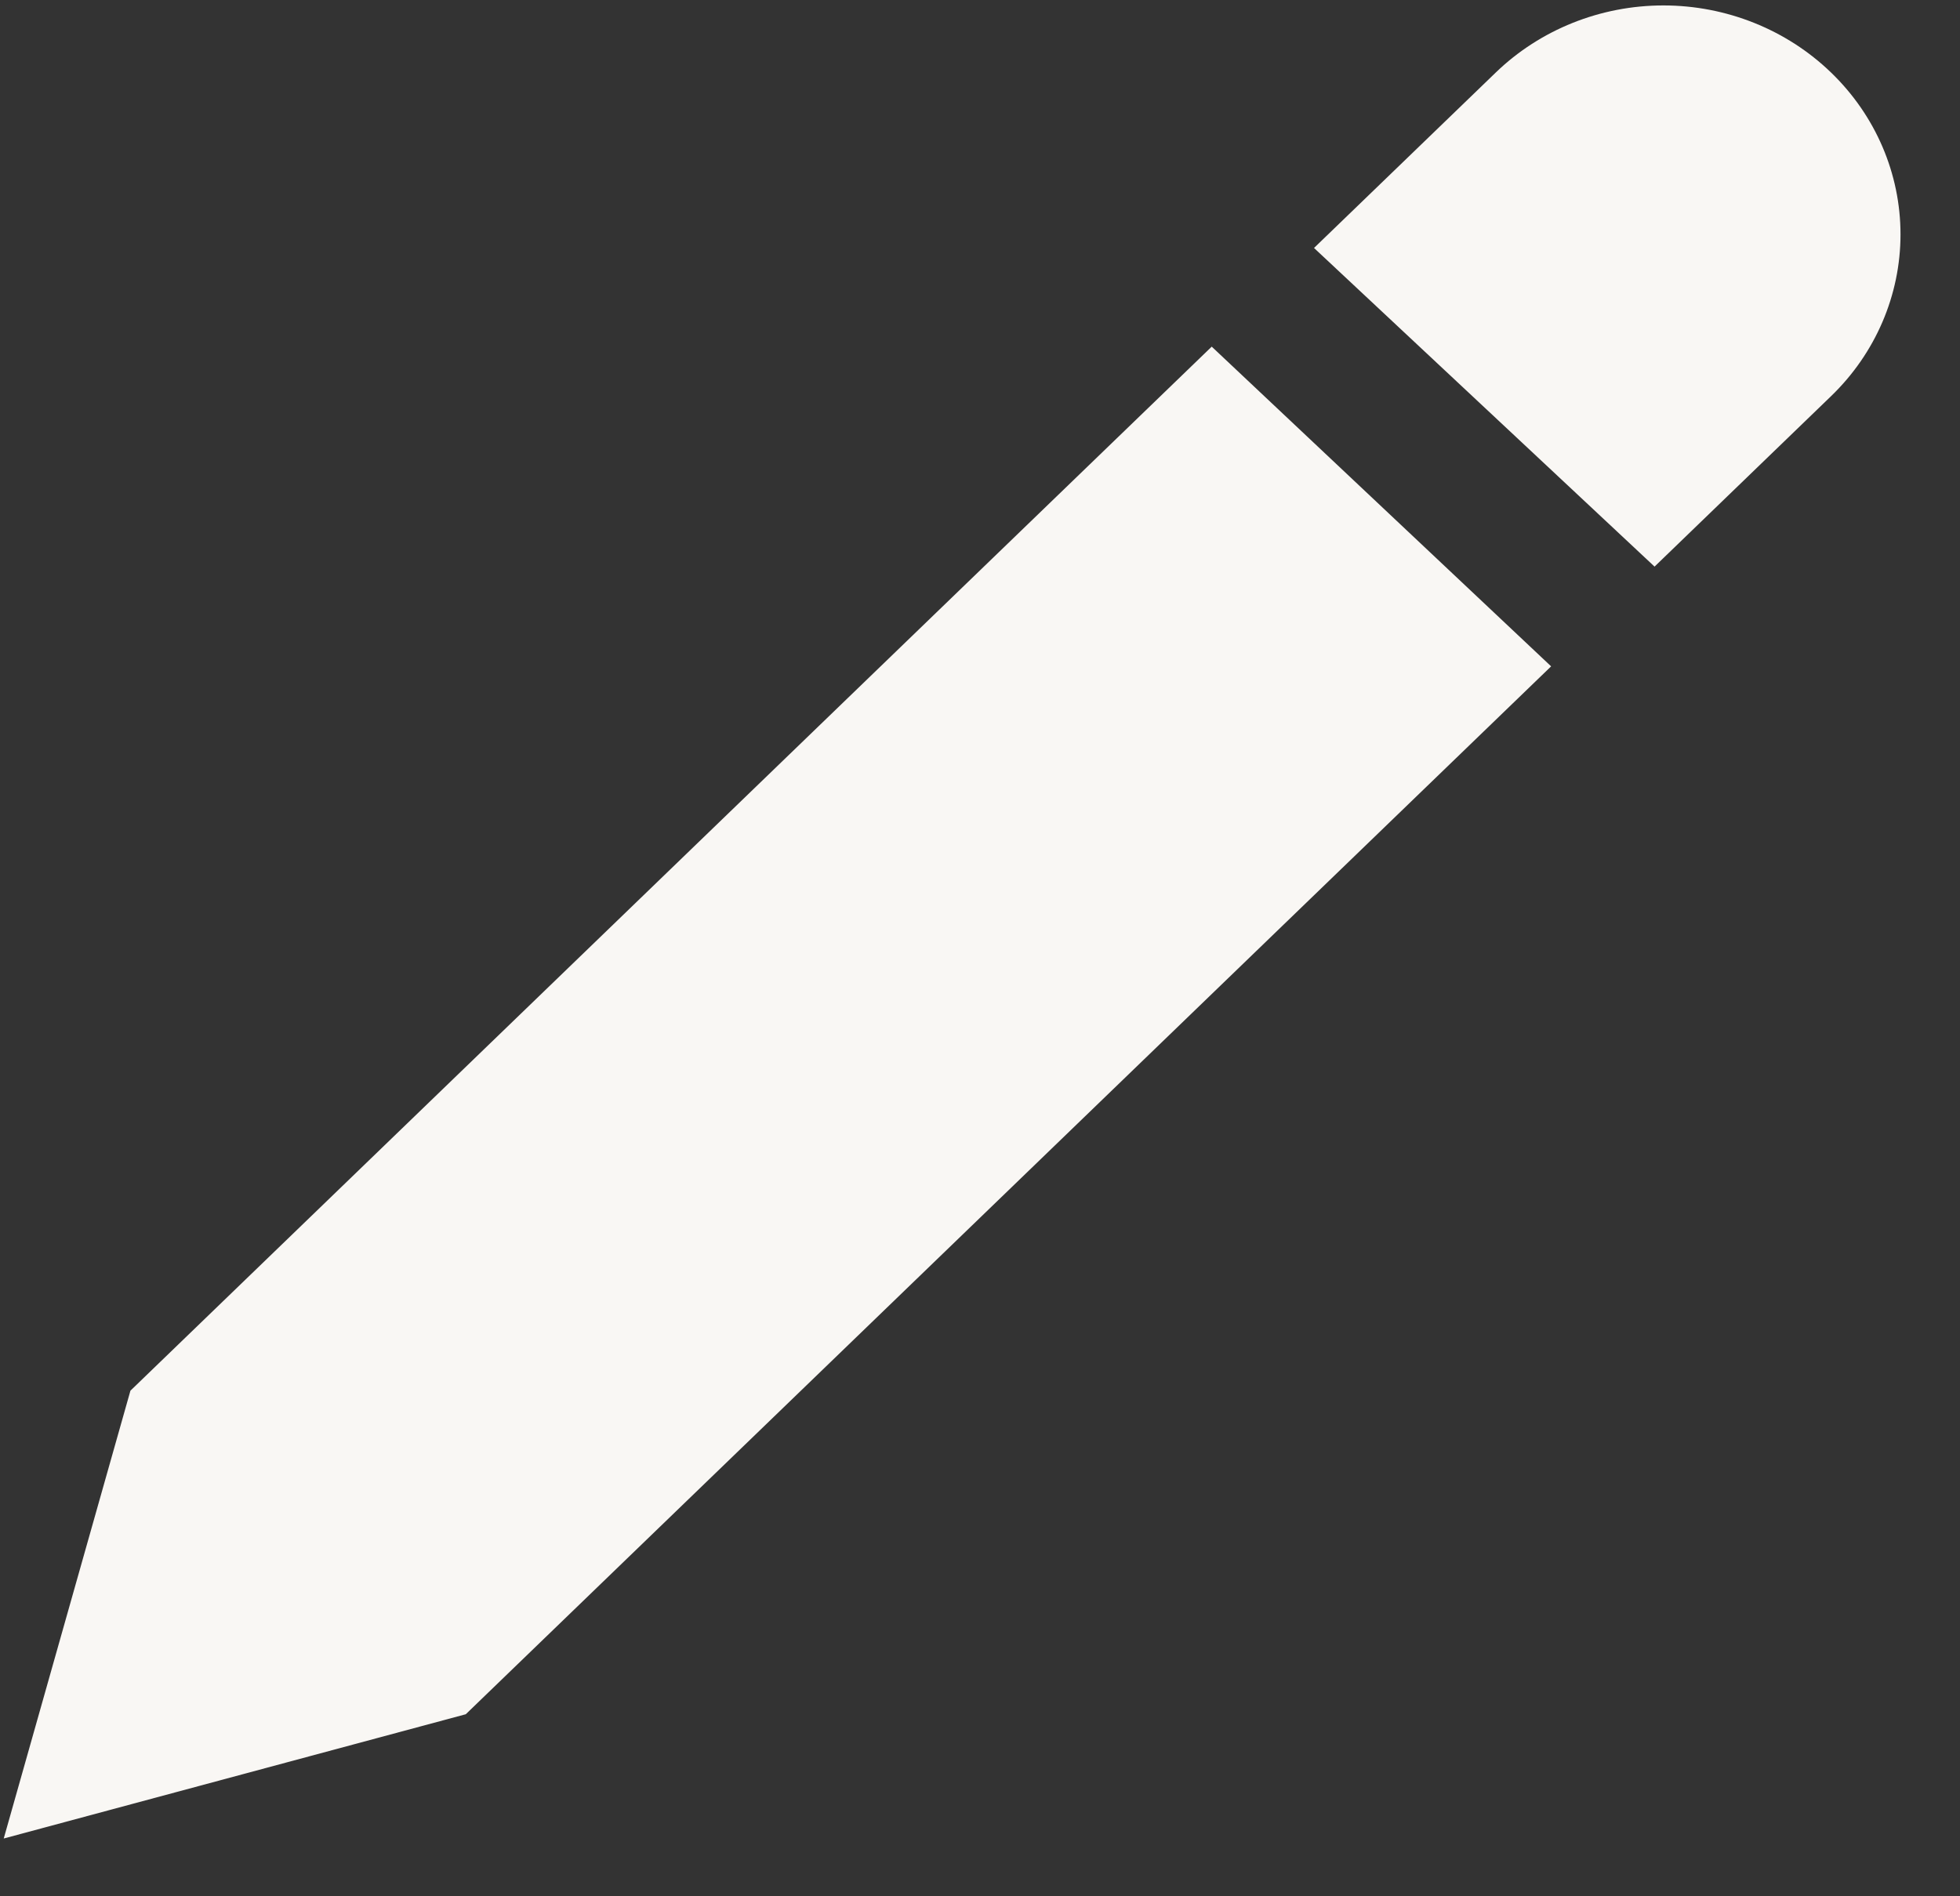 <svg width="31" height="30" viewBox="0 0 31 30" fill="none" xmlns="http://www.w3.org/2000/svg">
<rect x="0" y="0" width="31" height="30" fill="#333333" stroke="none"/>
<path d="M28.96 6.268L26.169 8.964L20.783 3.923L23.658 1.147C24.361 0.468 25.315 0.086 26.309 0.086C27.303 0.086 28.257 0.468 28.96 1.147C29.664 1.826 30.059 2.747 30.059 3.708C30.059 4.668 29.664 5.589 28.96 6.268ZM24.533 10.542L7.367 27.12L0.059 29.086L2.063 22.001L19.165 5.484L24.533 10.542Z" fill="#F9F7F4"/>
</svg>
